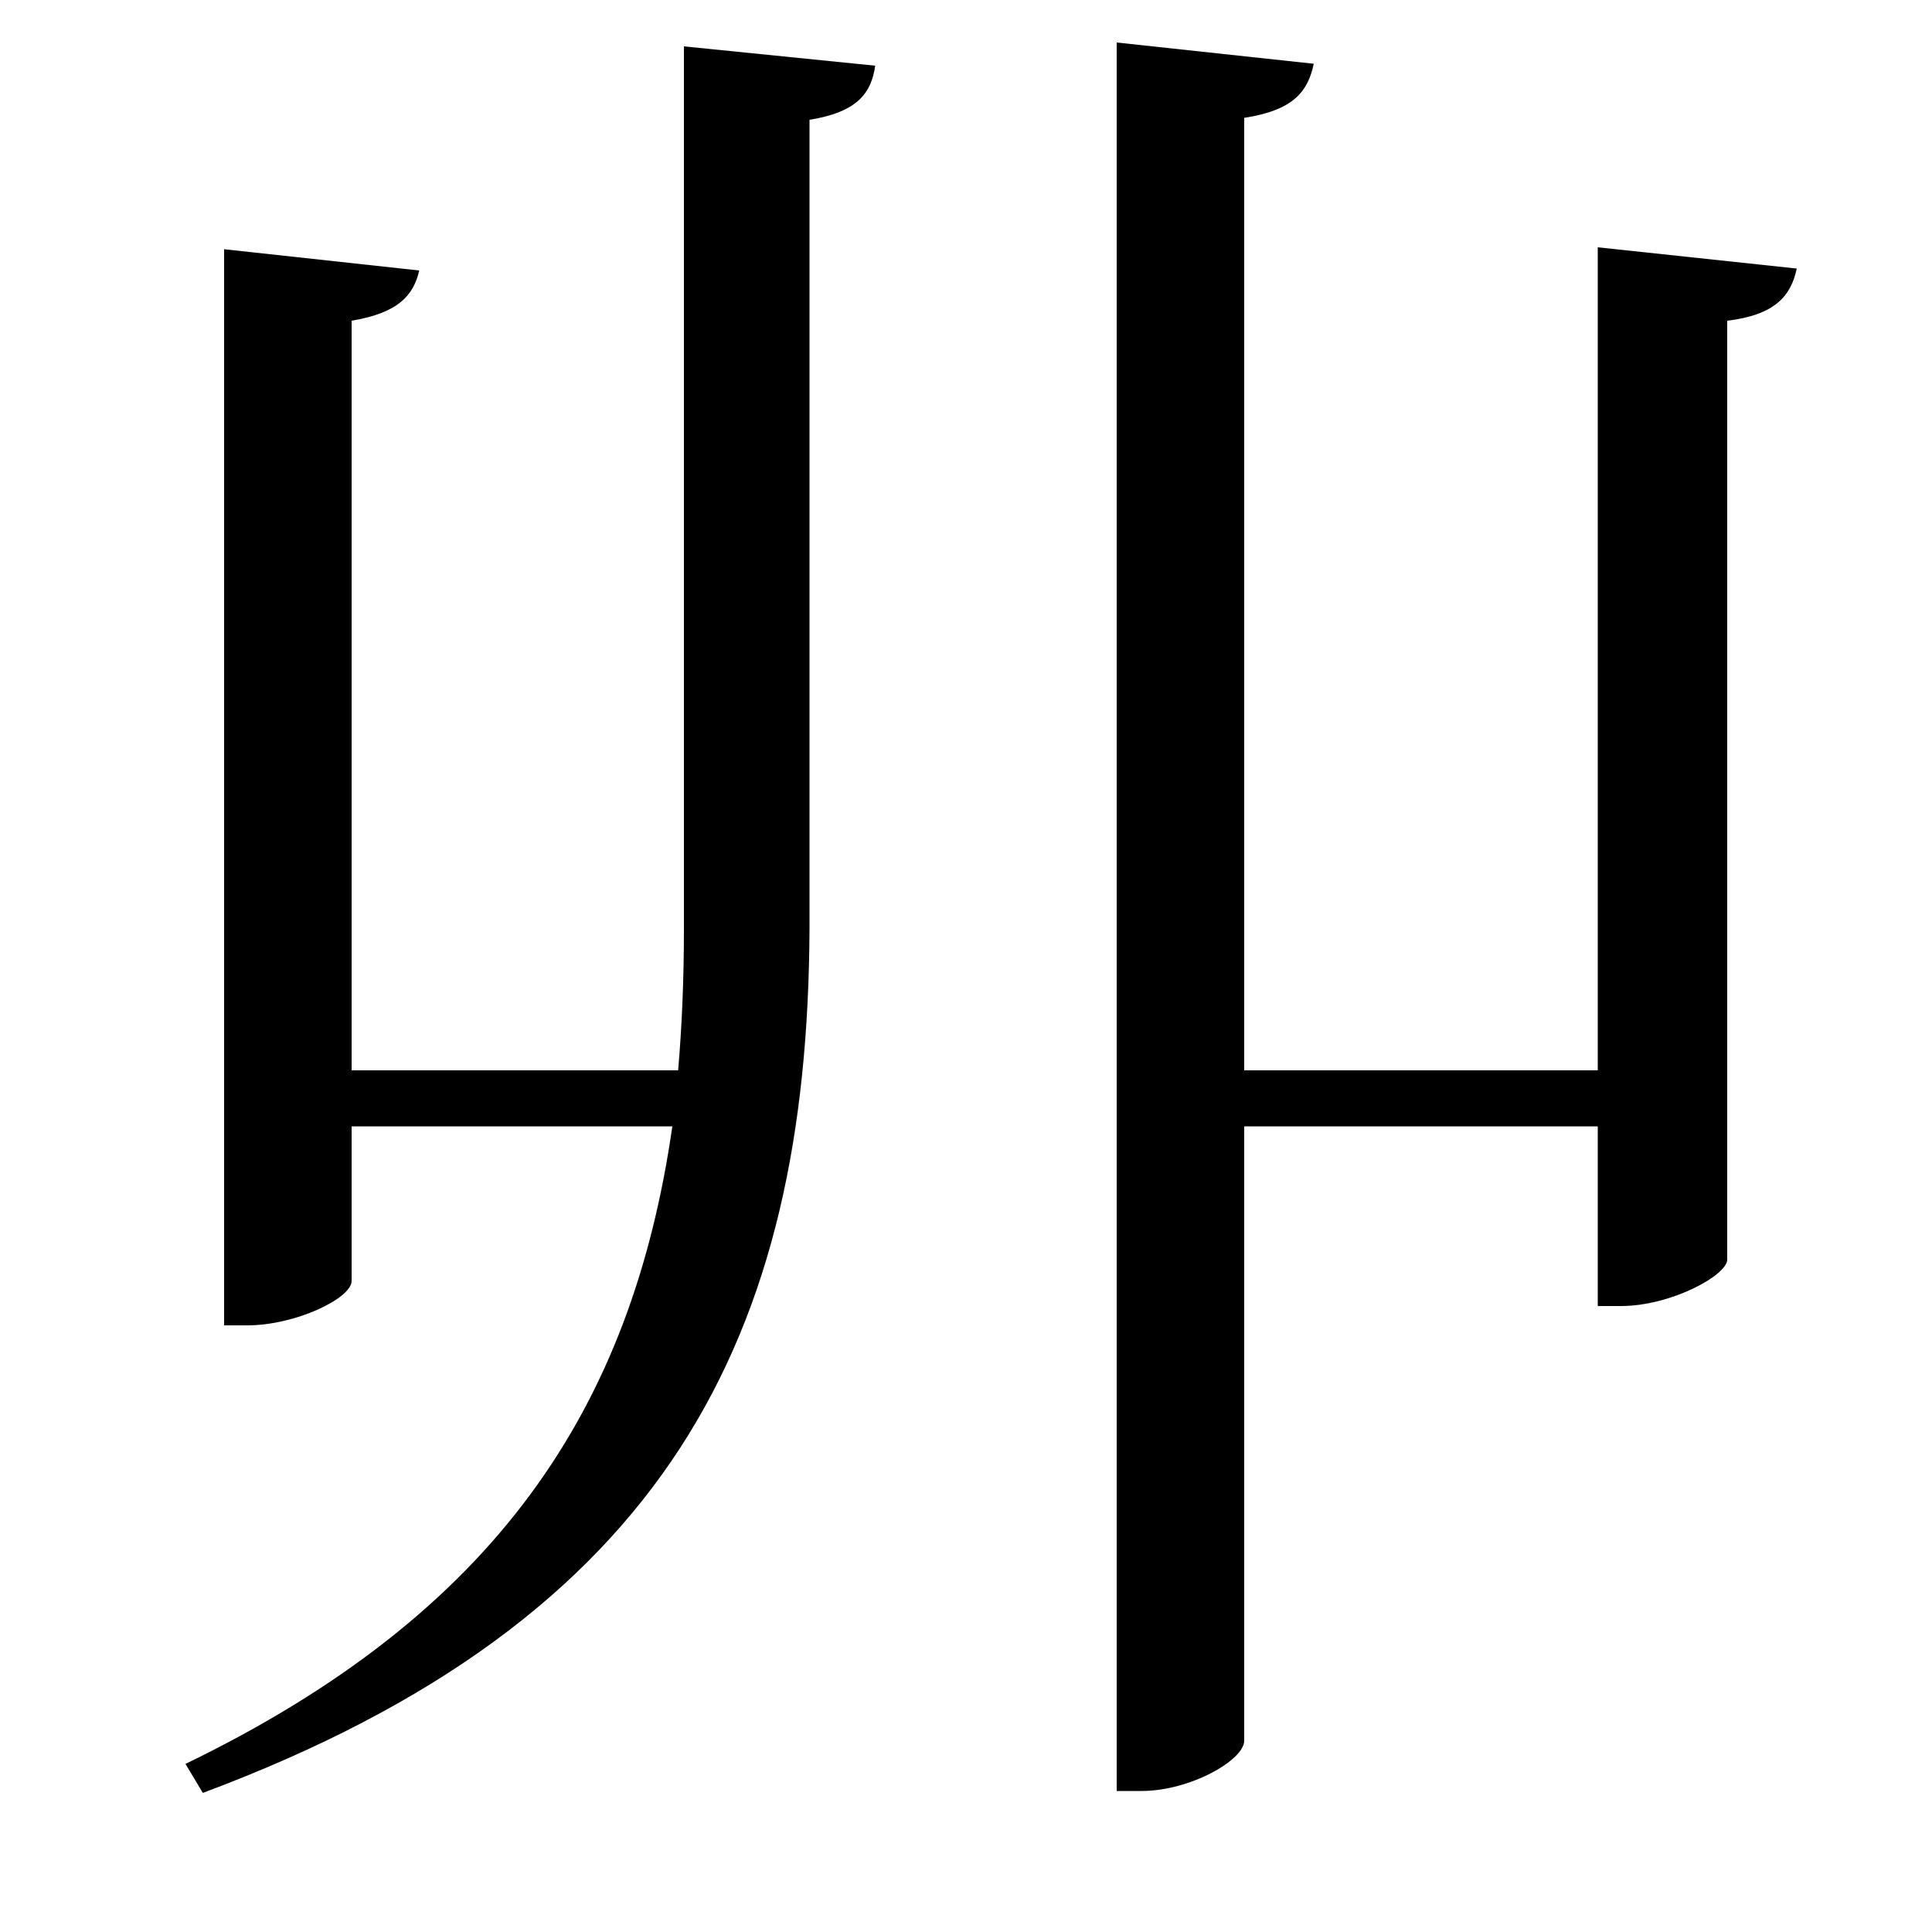 <svg xmlns="http://www.w3.org/2000/svg"
    viewBox="0 0 1000 1000">
  <!--
© 2017-2023 Adobe (http://www.adobe.com/).
Noto is a trademark of Google Inc.
This Font Software is licensed under the SIL Open Font License, Version 1.1. This Font Software is distributed on an "AS IS" BASIS, WITHOUT WARRANTIES OR CONDITIONS OF ANY KIND, either express or implied. See the SIL Open Font License for the specific language, permissions and limitations governing your use of this Font Software.
http://scripts.sil.org/OFL
  -->
<path d="M116 129L116 686 128 686C153 686 182 672 182 663L182 583 348 583C327 729 257 835 96 913L105 928C346 838 418 691 419 481L419 62C444 58 451 48 453 34L354 24 354 481C354 506 353 531 351 554L182 554 182 166C206 162 214 153 217 140ZM827 128L827 554 644 554 644 61C670 57 677 47 680 33L578 22 578 927 591 927C616 927 644 911 644 901L644 583 827 583 827 676 839 676C865 676 894 660 894 652L894 166C919 163 927 153 930 139Z"/>
</svg>